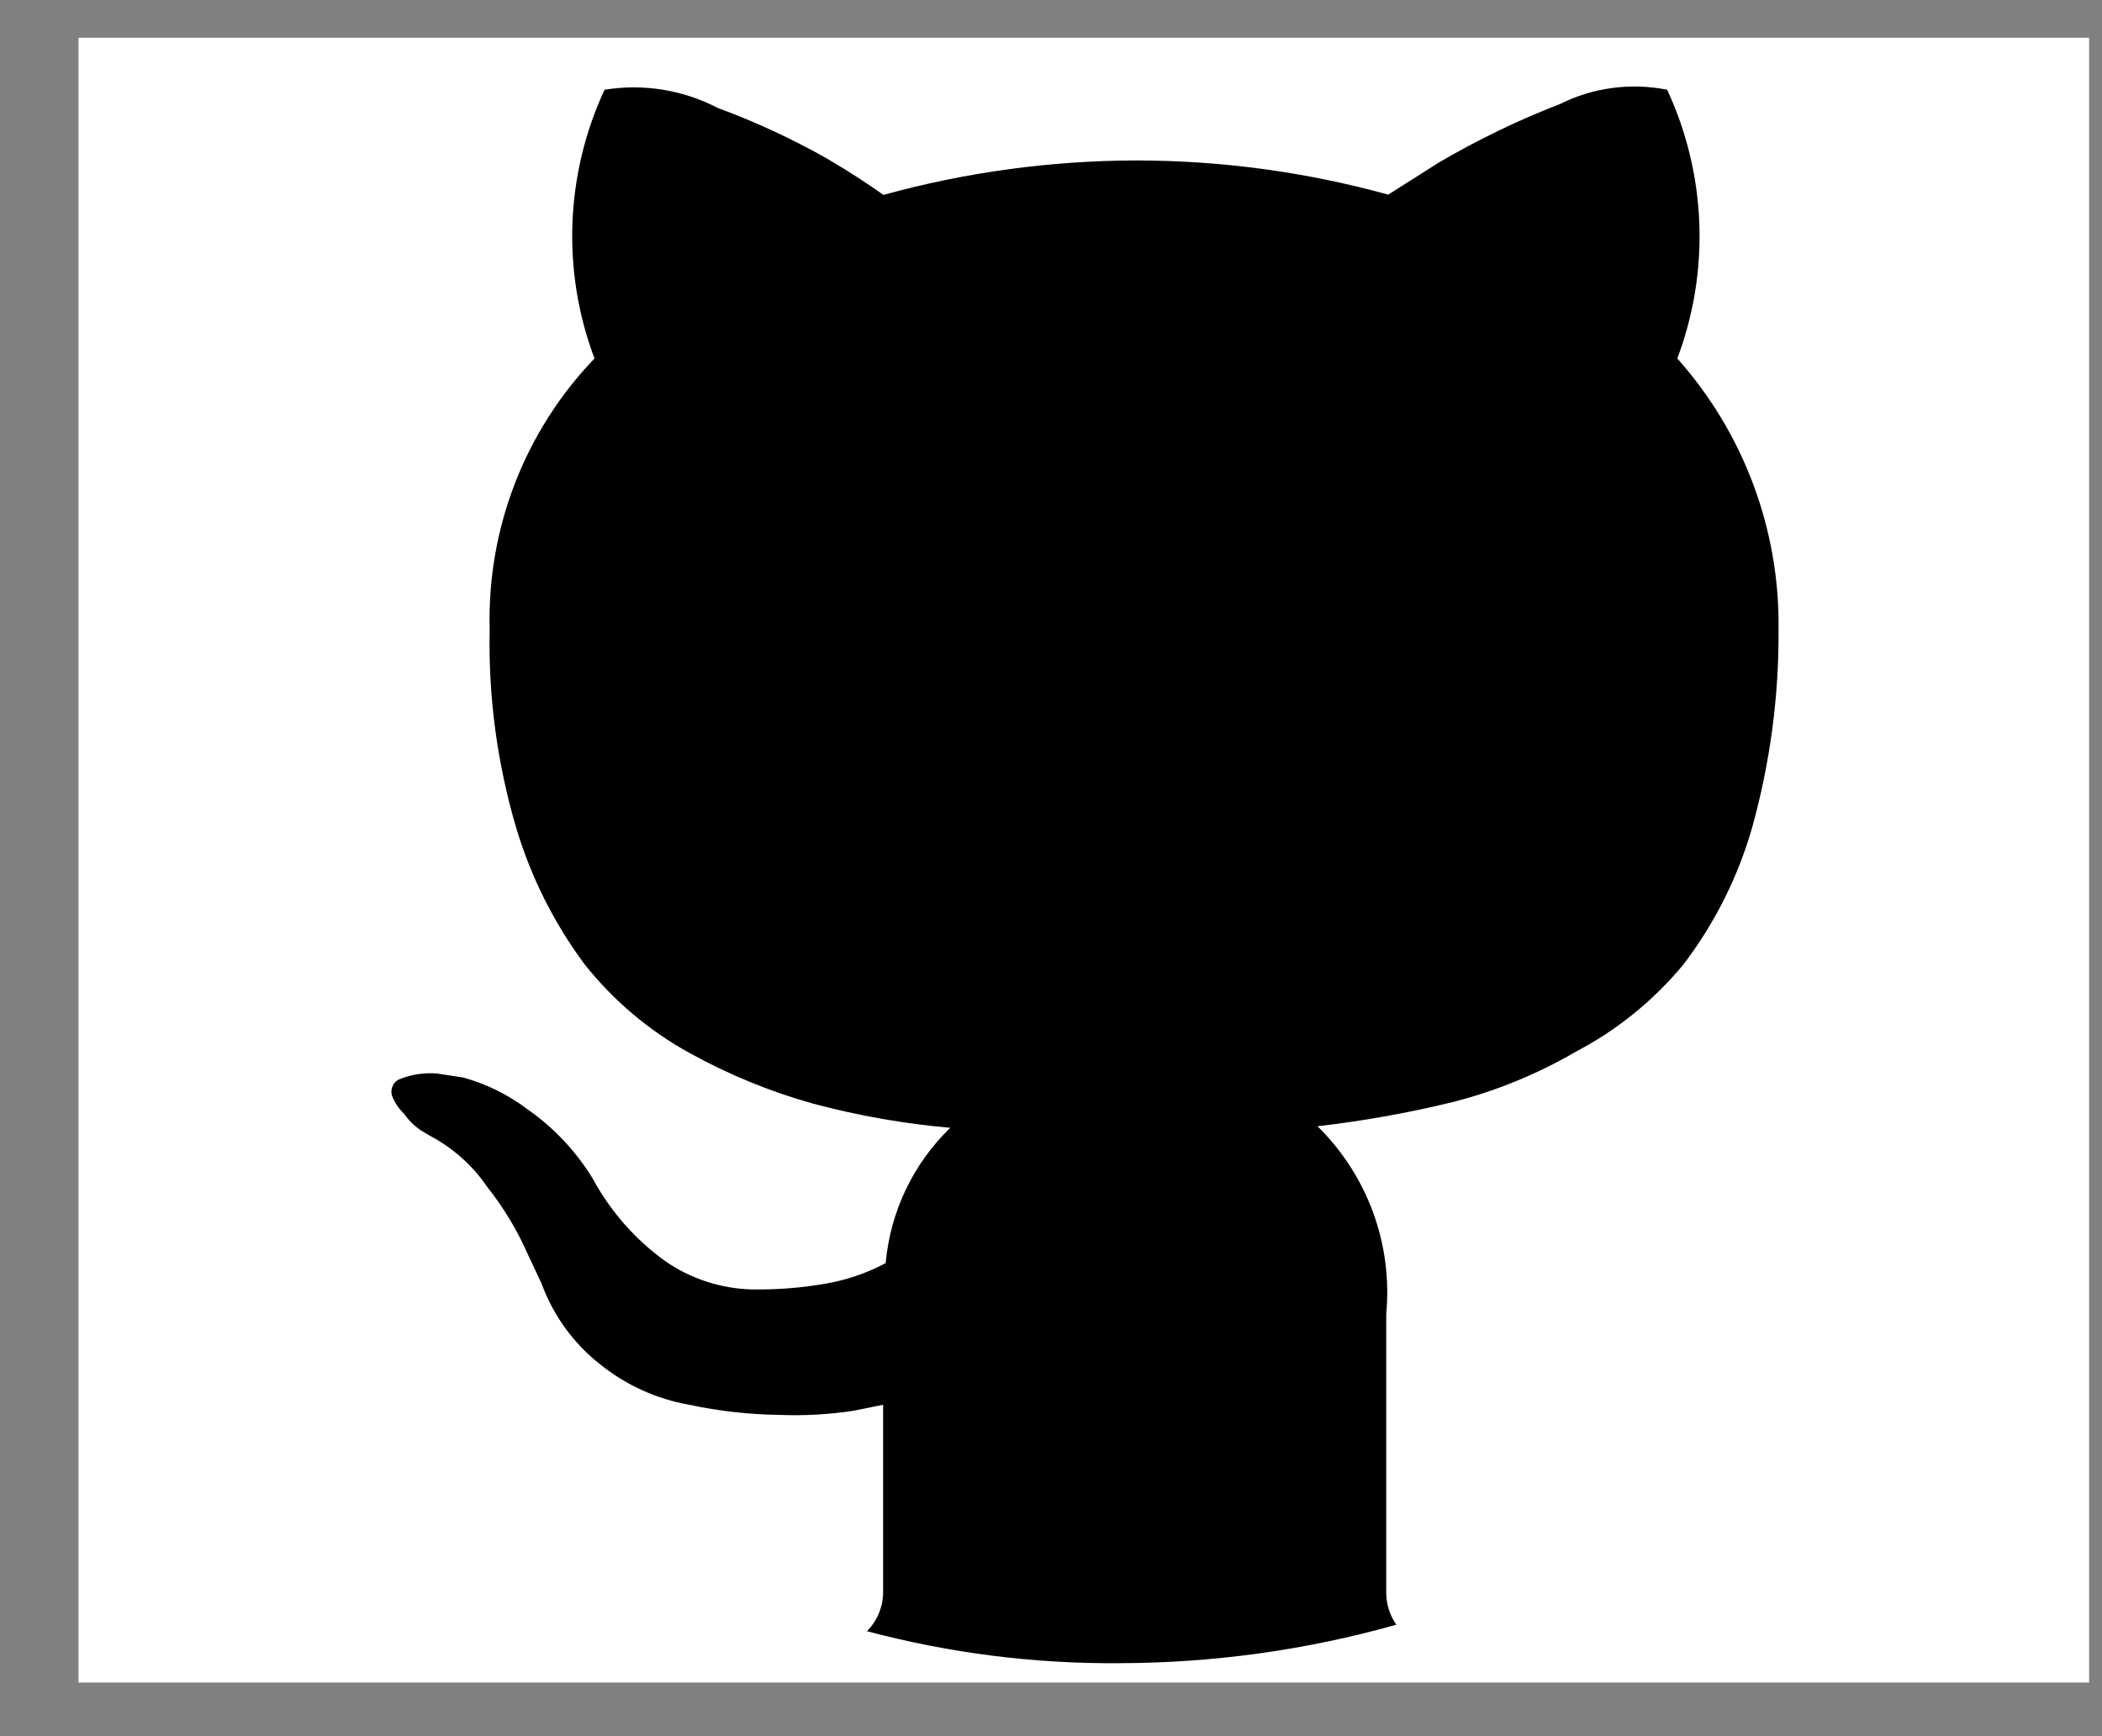 <?xml version="1.0" encoding="UTF-8"?>
<svg width="23px" height="19px" viewBox="0 0 23 19" version="1.1" xmlns="http://www.w3.org/2000/svg" xmlns:xlink="http://www.w3.org/1999/xlink">
    <rect x="0" y="0" width="23" height="19" fill="#808080" stroke="none"/>
    <!-- Generator: Sketch 50.2 (55047) - http://www.bohemiancoding.com/sketch -->
    <title>sm_github@2x</title>
    <desc>Created with Sketch.</desc>
    <defs></defs>
    <g id="Showcase" stroke="none" stroke-width="1" fill="none" fill-rule="evenodd">
        <g id="popup-menu" transform="translate(-129, -244)">
            <g id="menu" transform="translate(11.5, 71)">
                <g id="socialm" transform="translate(58, 172.893)">
                    <g id="Group-15" transform="translate(0, 0.037)">
                        <g id="Group" transform="translate(0.385, 0)">
                            <g id="sm_github" transform="translate(59.778, 0.483)">
                                <g id="g">
                                    <rect id="Rectangle-4" fill="#FFFFFF" x="0.196" y="0" width="22" height="18"></rect>
                                    <path d="M18.798,6.472 C18.803,7.204 18.706,7.933 18.51,8.639 C18.355,9.183 18.099,9.693 17.756,10.143 C17.432,10.534 17.034,10.858 16.584,11.094 C16.162,11.34 15.708,11.526 15.235,11.647 C14.747,11.766 14.252,11.855 13.753,11.912 C14.301,12.45 14.577,13.205 14.505,13.969 L14.505,17.016 C14.505,17.142 14.544,17.265 14.616,17.367 C13.63,17.645 12.611,17.786 11.587,17.788 C10.654,17.796 9.725,17.678 8.823,17.438 C8.935,17.326 8.998,17.174 9,17.016 L9,14.96 L8.668,15.027 C8.405,15.066 8.139,15.082 7.872,15.071 C7.538,15.067 7.204,15.03 6.877,14.96 C6.521,14.897 6.186,14.745 5.904,14.518 C5.612,14.289 5.39,13.982 5.263,13.634 L5.107,13.302 C4.992,13.041 4.843,12.796 4.665,12.572 C4.507,12.34 4.294,12.151 4.046,12.019 L3.935,11.953 C3.866,11.904 3.806,11.845 3.759,11.776 C3.7,11.72 3.654,11.652 3.626,11.576 C3.606,11.508 3.636,11.435 3.697,11.402 C3.831,11.346 3.975,11.323 4.119,11.335 L4.406,11.379 C4.662,11.45 4.903,11.57 5.114,11.73 C5.399,11.93 5.639,12.186 5.821,12.482 C6.014,12.841 6.287,13.151 6.617,13.389 C6.897,13.583 7.228,13.69 7.568,13.698 C7.842,13.702 8.116,13.68 8.386,13.632 C8.61,13.592 8.826,13.517 9.028,13.41 C9.078,12.848 9.329,12.322 9.735,11.929 C9.228,11.885 8.725,11.796 8.232,11.664 C7.762,11.533 7.31,11.347 6.883,11.111 C6.439,10.867 6.048,10.536 5.733,10.139 C5.397,9.687 5.143,9.178 4.983,8.639 C4.776,7.935 4.679,7.205 4.695,6.472 C4.666,5.372 5.079,4.304 5.842,3.51 C5.482,2.555 5.522,1.495 5.952,0.569 C6.376,0.5 6.81,0.57 7.19,0.768 C7.602,0.92 8.002,1.105 8.384,1.321 C8.649,1.477 8.848,1.609 9.003,1.72 C9.903,1.472 10.832,1.345 11.766,1.343 C12.7,1.343 13.628,1.469 14.527,1.717 L15.08,1.366 C15.505,1.117 15.949,0.902 16.407,0.725 C16.77,0.544 17.182,0.49 17.579,0.569 C18.009,1.495 18.05,2.555 17.69,3.51 C18.416,4.325 18.811,5.381 18.798,6.472" id="Fill-16" fill="#000000"></path>
                                </g>
                            </g>
                        </g>
                    </g>
                </g>
            </g>
        </g>
    </g>
</svg>